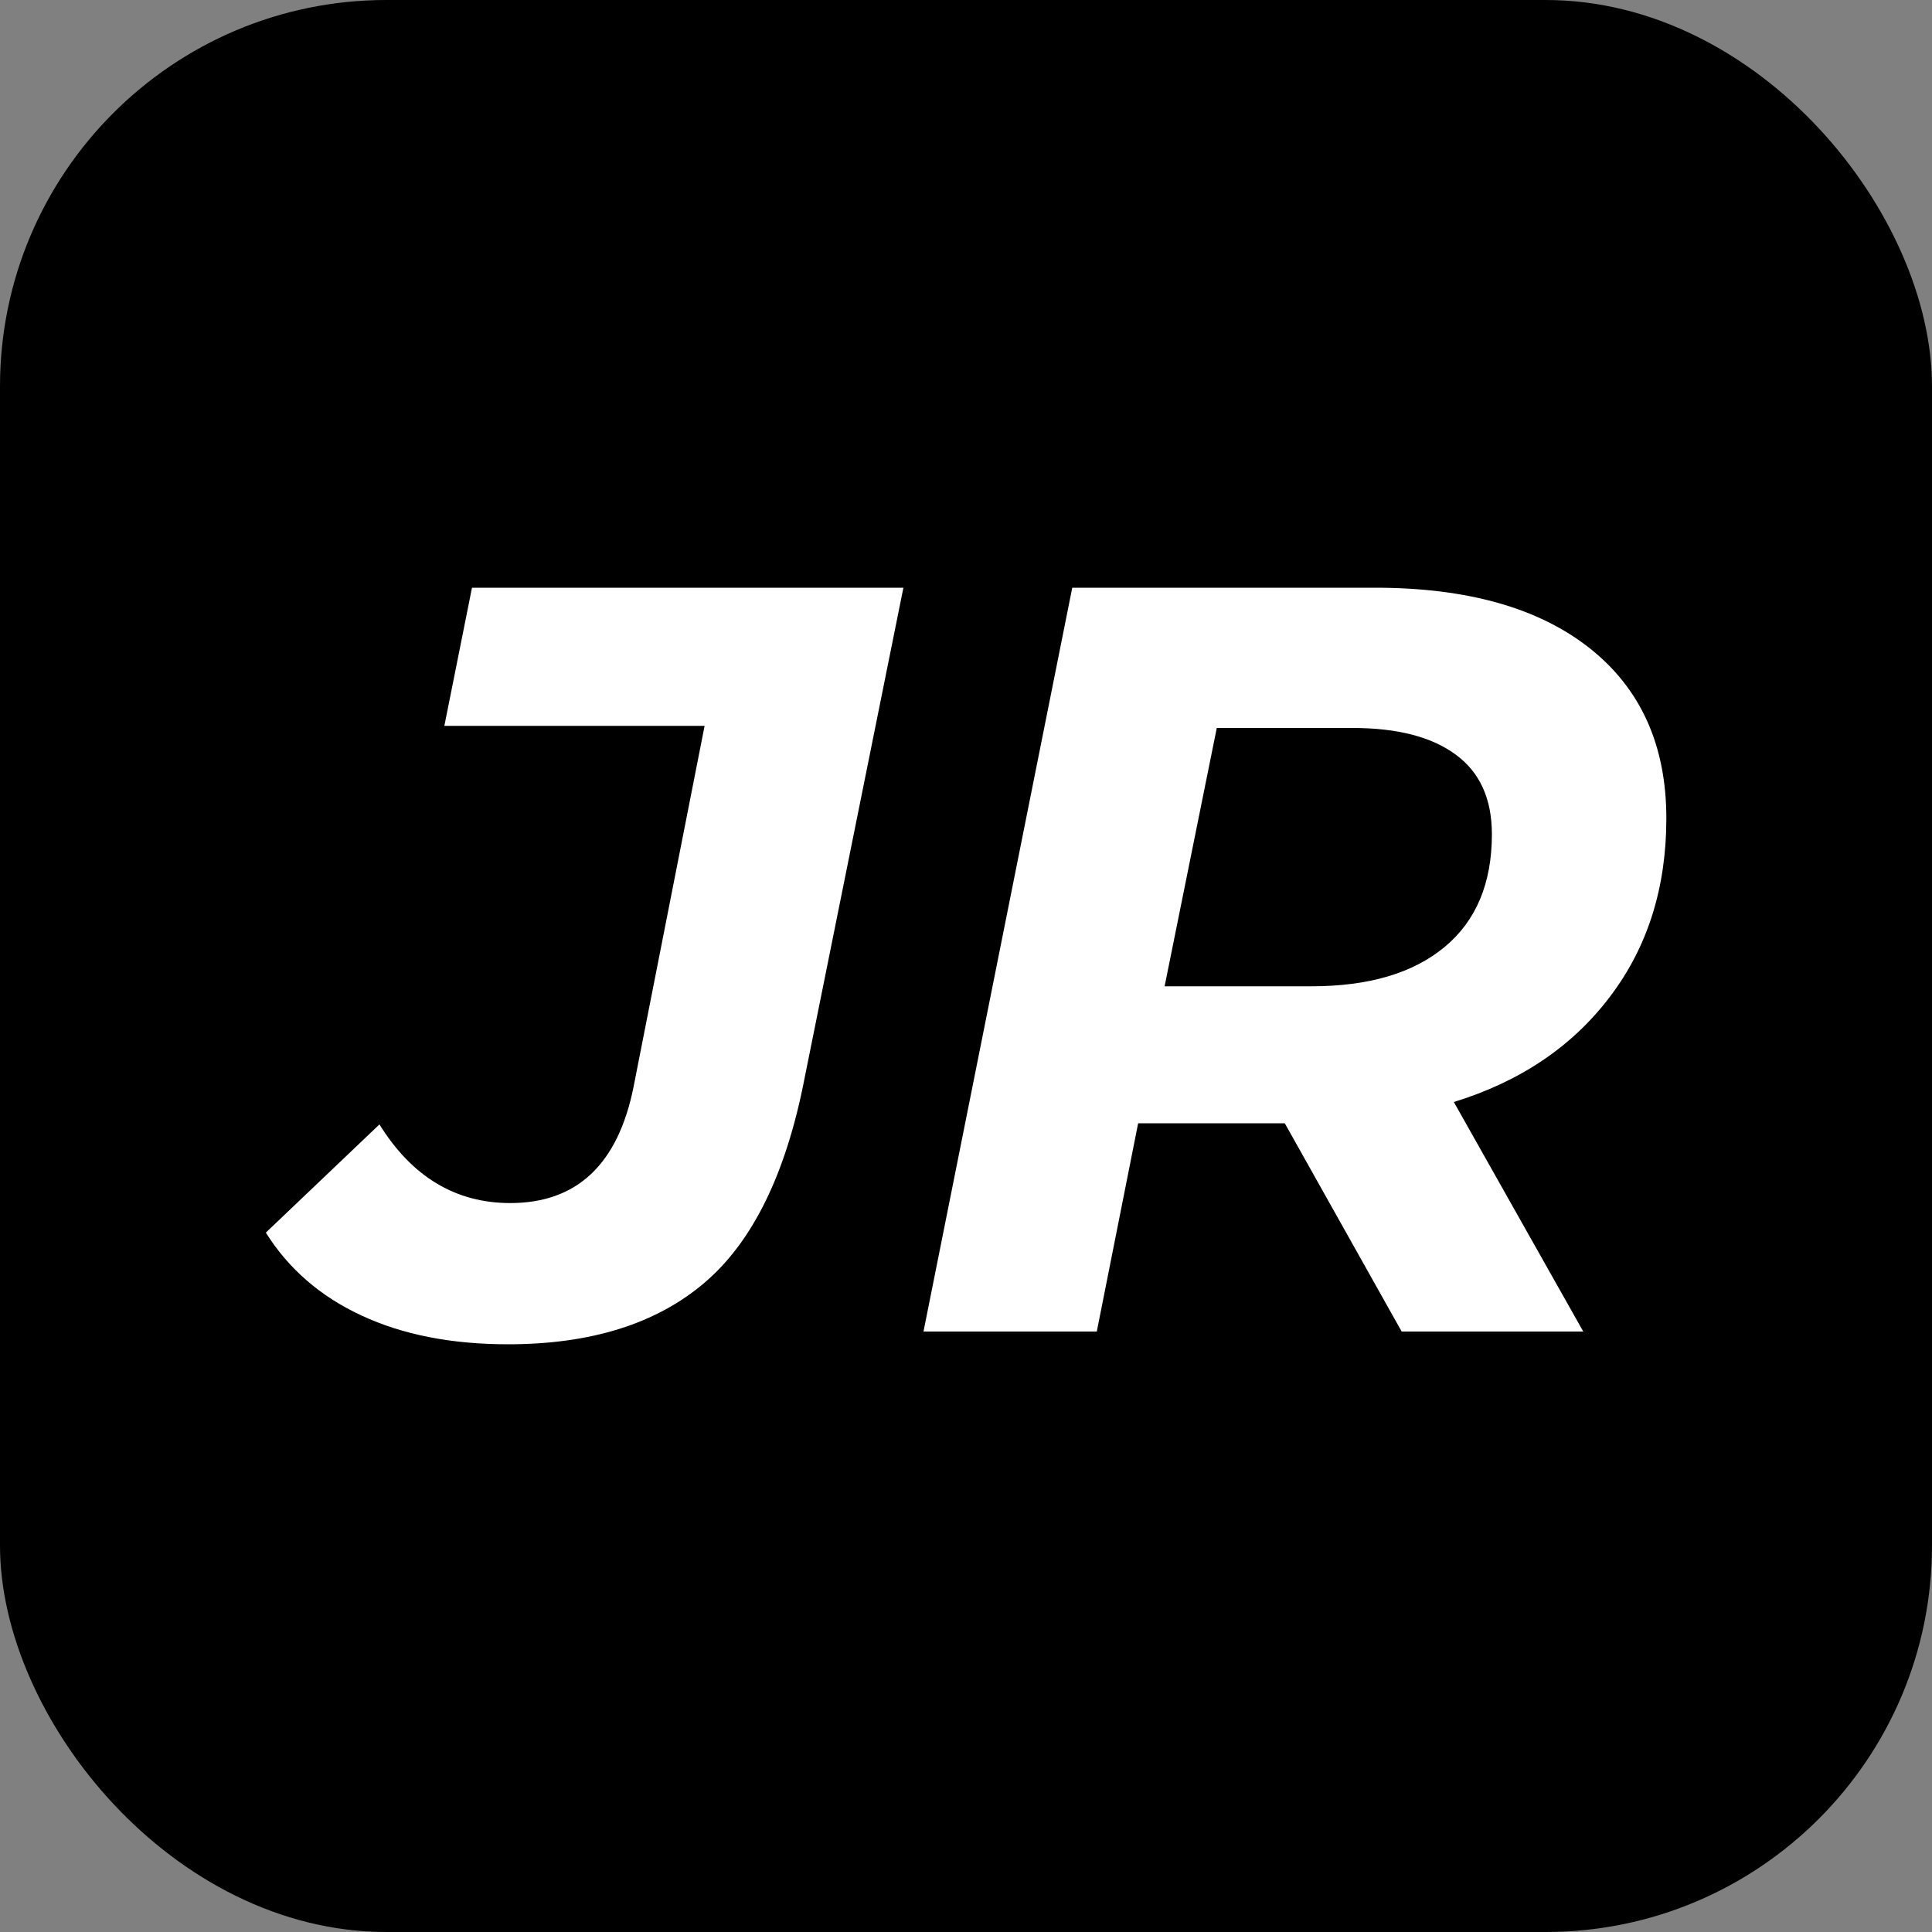 <svg xmlns="http://www.w3.org/2000/svg" width="256" height="256" viewBox="0 0 100 100">
    <rect x="0" y="0" width="100" height="100" fill="#808080" stroke="none"/>
    <rect width="100" height="100" rx="20" fill="#color"></rect>
    <path fill="#ffffff"
        d="M26.30 69.58Q21.90 69.58 18.71 68.09Q15.52 66.61 13.76 63.80L13.76 63.80L19.64 58.20Q22.17 62.27 26.41 62.27L26.41 62.27Q31.58 62.27 32.79 56.27L32.79 56.27L36.47 37.57L23.00 37.57L24.43 30.42L46.76 30.42L41.64 55.83Q40.21 63.20 36.47 66.39Q32.73 69.58 26.30 69.58L26.30 69.58ZM86.25 42.36Q86.25 47.75 83.33 51.59Q80.41 55.45 75.25 57.04L75.25 57.04L81.95 68.92L72.55 68.92L66.50 58.14L58.91 58.14L56.77 68.92L47.80 68.92L55.50 30.42L71.17 30.42Q78.32 30.42 82.28 33.55Q86.25 36.69 86.25 42.36L86.25 42.36ZM67.88 51.05Q72.33 51.05 74.78 49.01Q77.22 46.98 77.22 43.18L77.22 43.18Q77.22 40.43 75.35 39.06Q73.48 37.68 70.02 37.68L70.02 37.68L62.98 37.68L60.28 51.05L67.88 51.05Z">
    </path>
</svg>